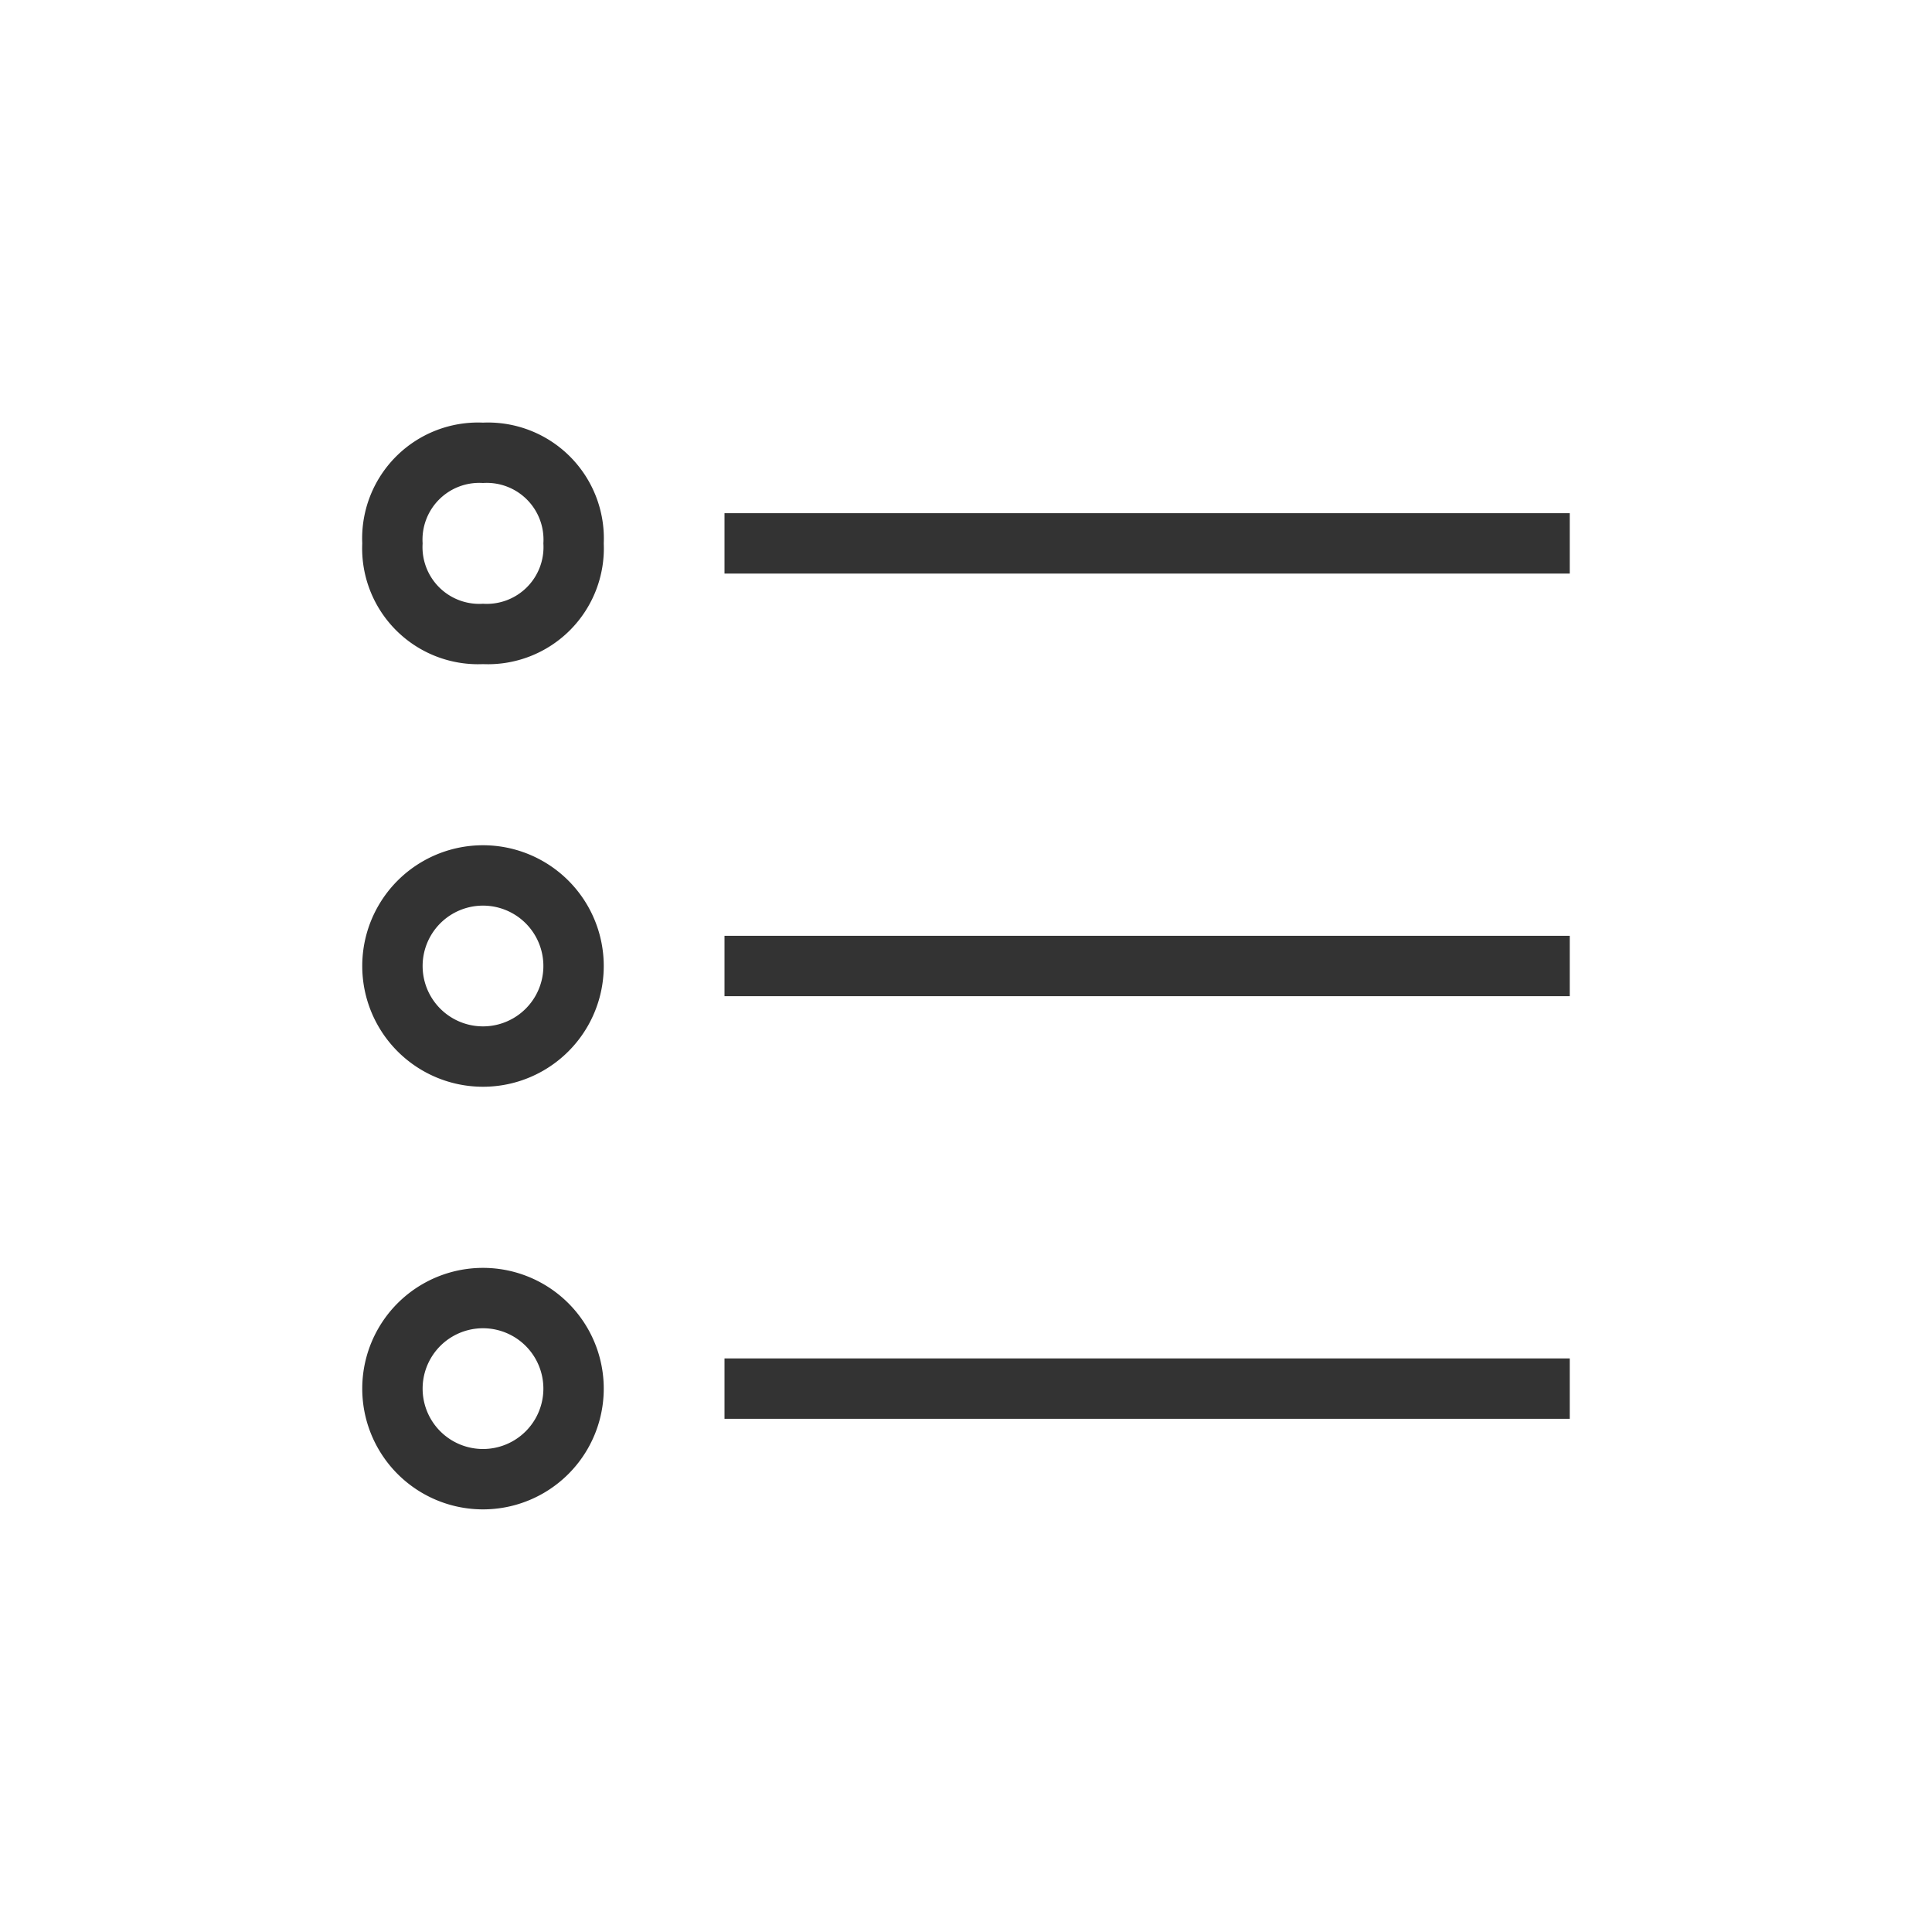 <svg xmlns="http://www.w3.org/2000/svg" width="32" height="32" viewBox="0 0 32 32">
  <g id="Guidelines">
    <g>
      <path d="M8,8A.94.94,0,0,1,9,9a.94.94,0,0,1-1,1A.94.94,0,0,1,7,9,.94.94,0,0,1,8,8M8,7A1.92,1.92,0,0,0,6,9a1.92,1.92,0,0,0,2,2,1.92,1.92,0,0,0,2-2A1.92,1.92,0,0,0,8,7Z" fill="#333"/>
      <path d="M8,15a1,1,0,0,1,0,2,1,1,0,0,1,0-2m0-1a2,2,0,0,0,0,4,2,2,0,0,0,0-4Z" fill="#333"/>
      <path d="M8,22a1,1,0,0,1,0,2,1,1,0,0,1,0-2m0-1a2,2,0,0,0,0,4,2,2,0,0,0,0-4Z" fill="#333"/>
      <line x1="26" y1="9" x2="12" y2="9" fill="none" stroke="#333" stroke-linejoin="round"/>
      <line x1="26" y1="16" x2="12" y2="16" fill="none" stroke="#333" stroke-linejoin="round"/>
      <line x1="26" y1="23" x2="12" y2="23" fill="none" stroke="#333" stroke-linejoin="round"/>
    </g>
  </g>
</svg>
